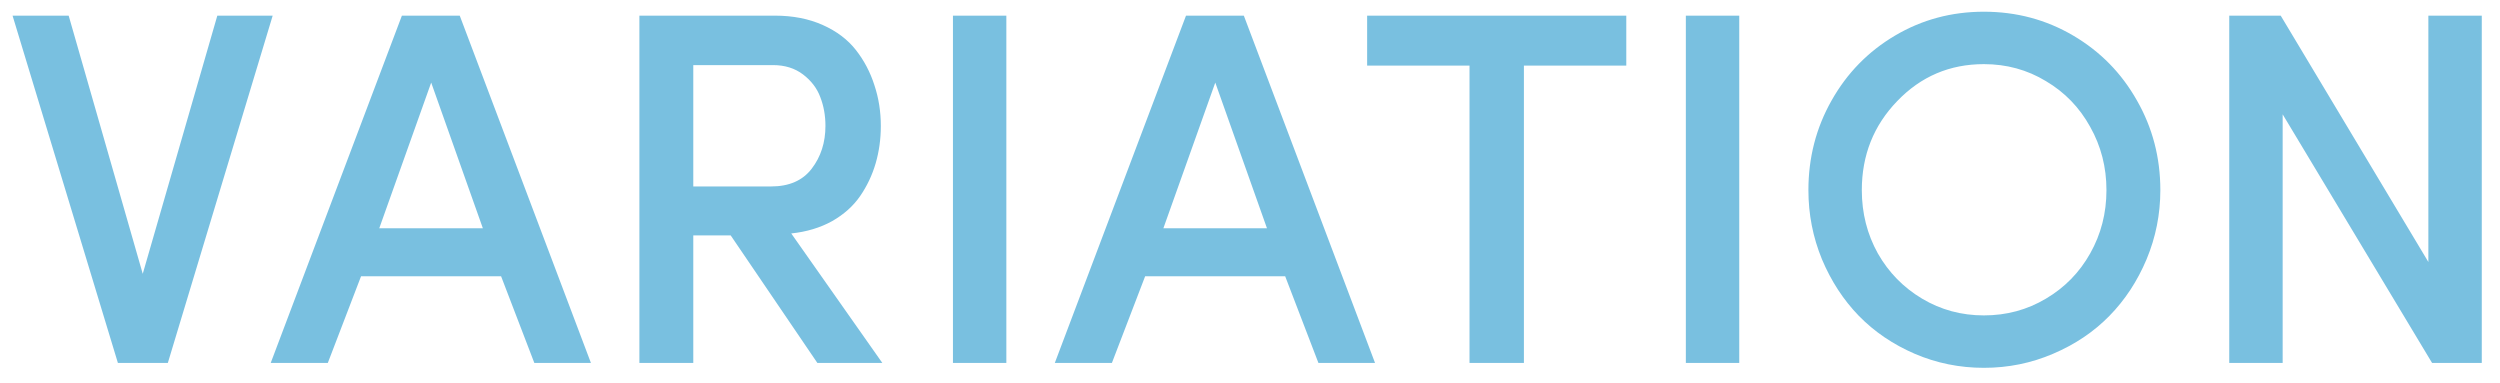 <svg width="124" height="19" viewBox="0 0 124 19" fill="none" xmlns="http://www.w3.org/2000/svg">
<path d="M0.623 0.776H3.406L7.08 13.581L10.779 0.776H13.525L8.325 18H5.847L0.623 0.776ZM13.428 18L19.934 0.776H22.803L29.309 18H26.502L24.854 13.703H17.908L16.26 18H13.428ZM18.811 11.323H23.95L21.387 4.096L18.811 11.323ZM31.714 18V0.776H38.44C39.327 0.776 40.116 0.931 40.808 1.24C41.5 1.549 42.049 1.964 42.456 2.485C42.863 3.006 43.168 3.588 43.372 4.23C43.583 4.865 43.689 5.537 43.689 6.245C43.689 6.896 43.603 7.514 43.433 8.1C43.262 8.686 43.005 9.227 42.664 9.724C42.322 10.22 41.858 10.635 41.272 10.969C40.686 11.294 40.011 11.498 39.246 11.579L43.762 18H40.54L36.243 11.677H34.387V18H31.714ZM34.387 9.248H38.245C39.14 9.248 39.811 8.955 40.259 8.369C40.715 7.775 40.942 7.067 40.942 6.245C40.942 5.732 40.857 5.256 40.686 4.816C40.523 4.377 40.238 4.003 39.831 3.693C39.425 3.384 38.928 3.229 38.342 3.229H34.387V9.248ZM47.266 18V0.776H49.915V18H47.266ZM52.319 18L58.826 0.776H61.694L68.201 18H65.393L63.745 13.703H56.799L55.151 18H52.319ZM57.703 11.323H62.842L60.278 4.096L57.703 11.323ZM67.81 3.254V0.776H80.664V3.254H75.586V18H72.888V3.254H67.81ZM83.618 18V0.776H86.267V18H83.618ZM89.697 9.431C89.697 7.819 90.08 6.338 90.845 4.987C91.61 3.628 92.659 2.554 93.994 1.765C95.329 0.975 96.798 0.581 98.401 0.581C100.012 0.581 101.489 0.975 102.832 1.765C104.175 2.554 105.229 3.628 105.994 4.987C106.767 6.338 107.153 7.819 107.153 9.431C107.153 10.627 106.925 11.77 106.47 12.861C106.014 13.943 105.4 14.879 104.626 15.668C103.853 16.458 102.922 17.084 101.831 17.548C100.749 18.012 99.605 18.244 98.401 18.244C97.197 18.244 96.053 18.012 94.971 17.548C93.897 17.084 92.973 16.458 92.2 15.668C91.435 14.879 90.824 13.943 90.369 12.861C89.921 11.77 89.697 10.627 89.697 9.431ZM92.346 9.431C92.346 10.57 92.611 11.616 93.14 12.568C93.677 13.512 94.409 14.261 95.337 14.814C96.265 15.367 97.286 15.644 98.401 15.644C99.524 15.644 100.549 15.367 101.477 14.814C102.413 14.261 103.145 13.512 103.674 12.568C104.211 11.616 104.48 10.57 104.48 9.431C104.48 8.291 104.211 7.246 103.674 6.293C103.145 5.333 102.413 4.576 101.477 4.023C100.549 3.461 99.524 3.181 98.401 3.181C96.708 3.181 95.276 3.791 94.104 5.012C92.932 6.224 92.346 7.697 92.346 9.431ZM110.571 18V0.776H113.123L120.447 12.995V0.776H123.096V18H120.63L113.22 5.671V18H110.571Z" fill="#79C0E0"/>
</svg>
